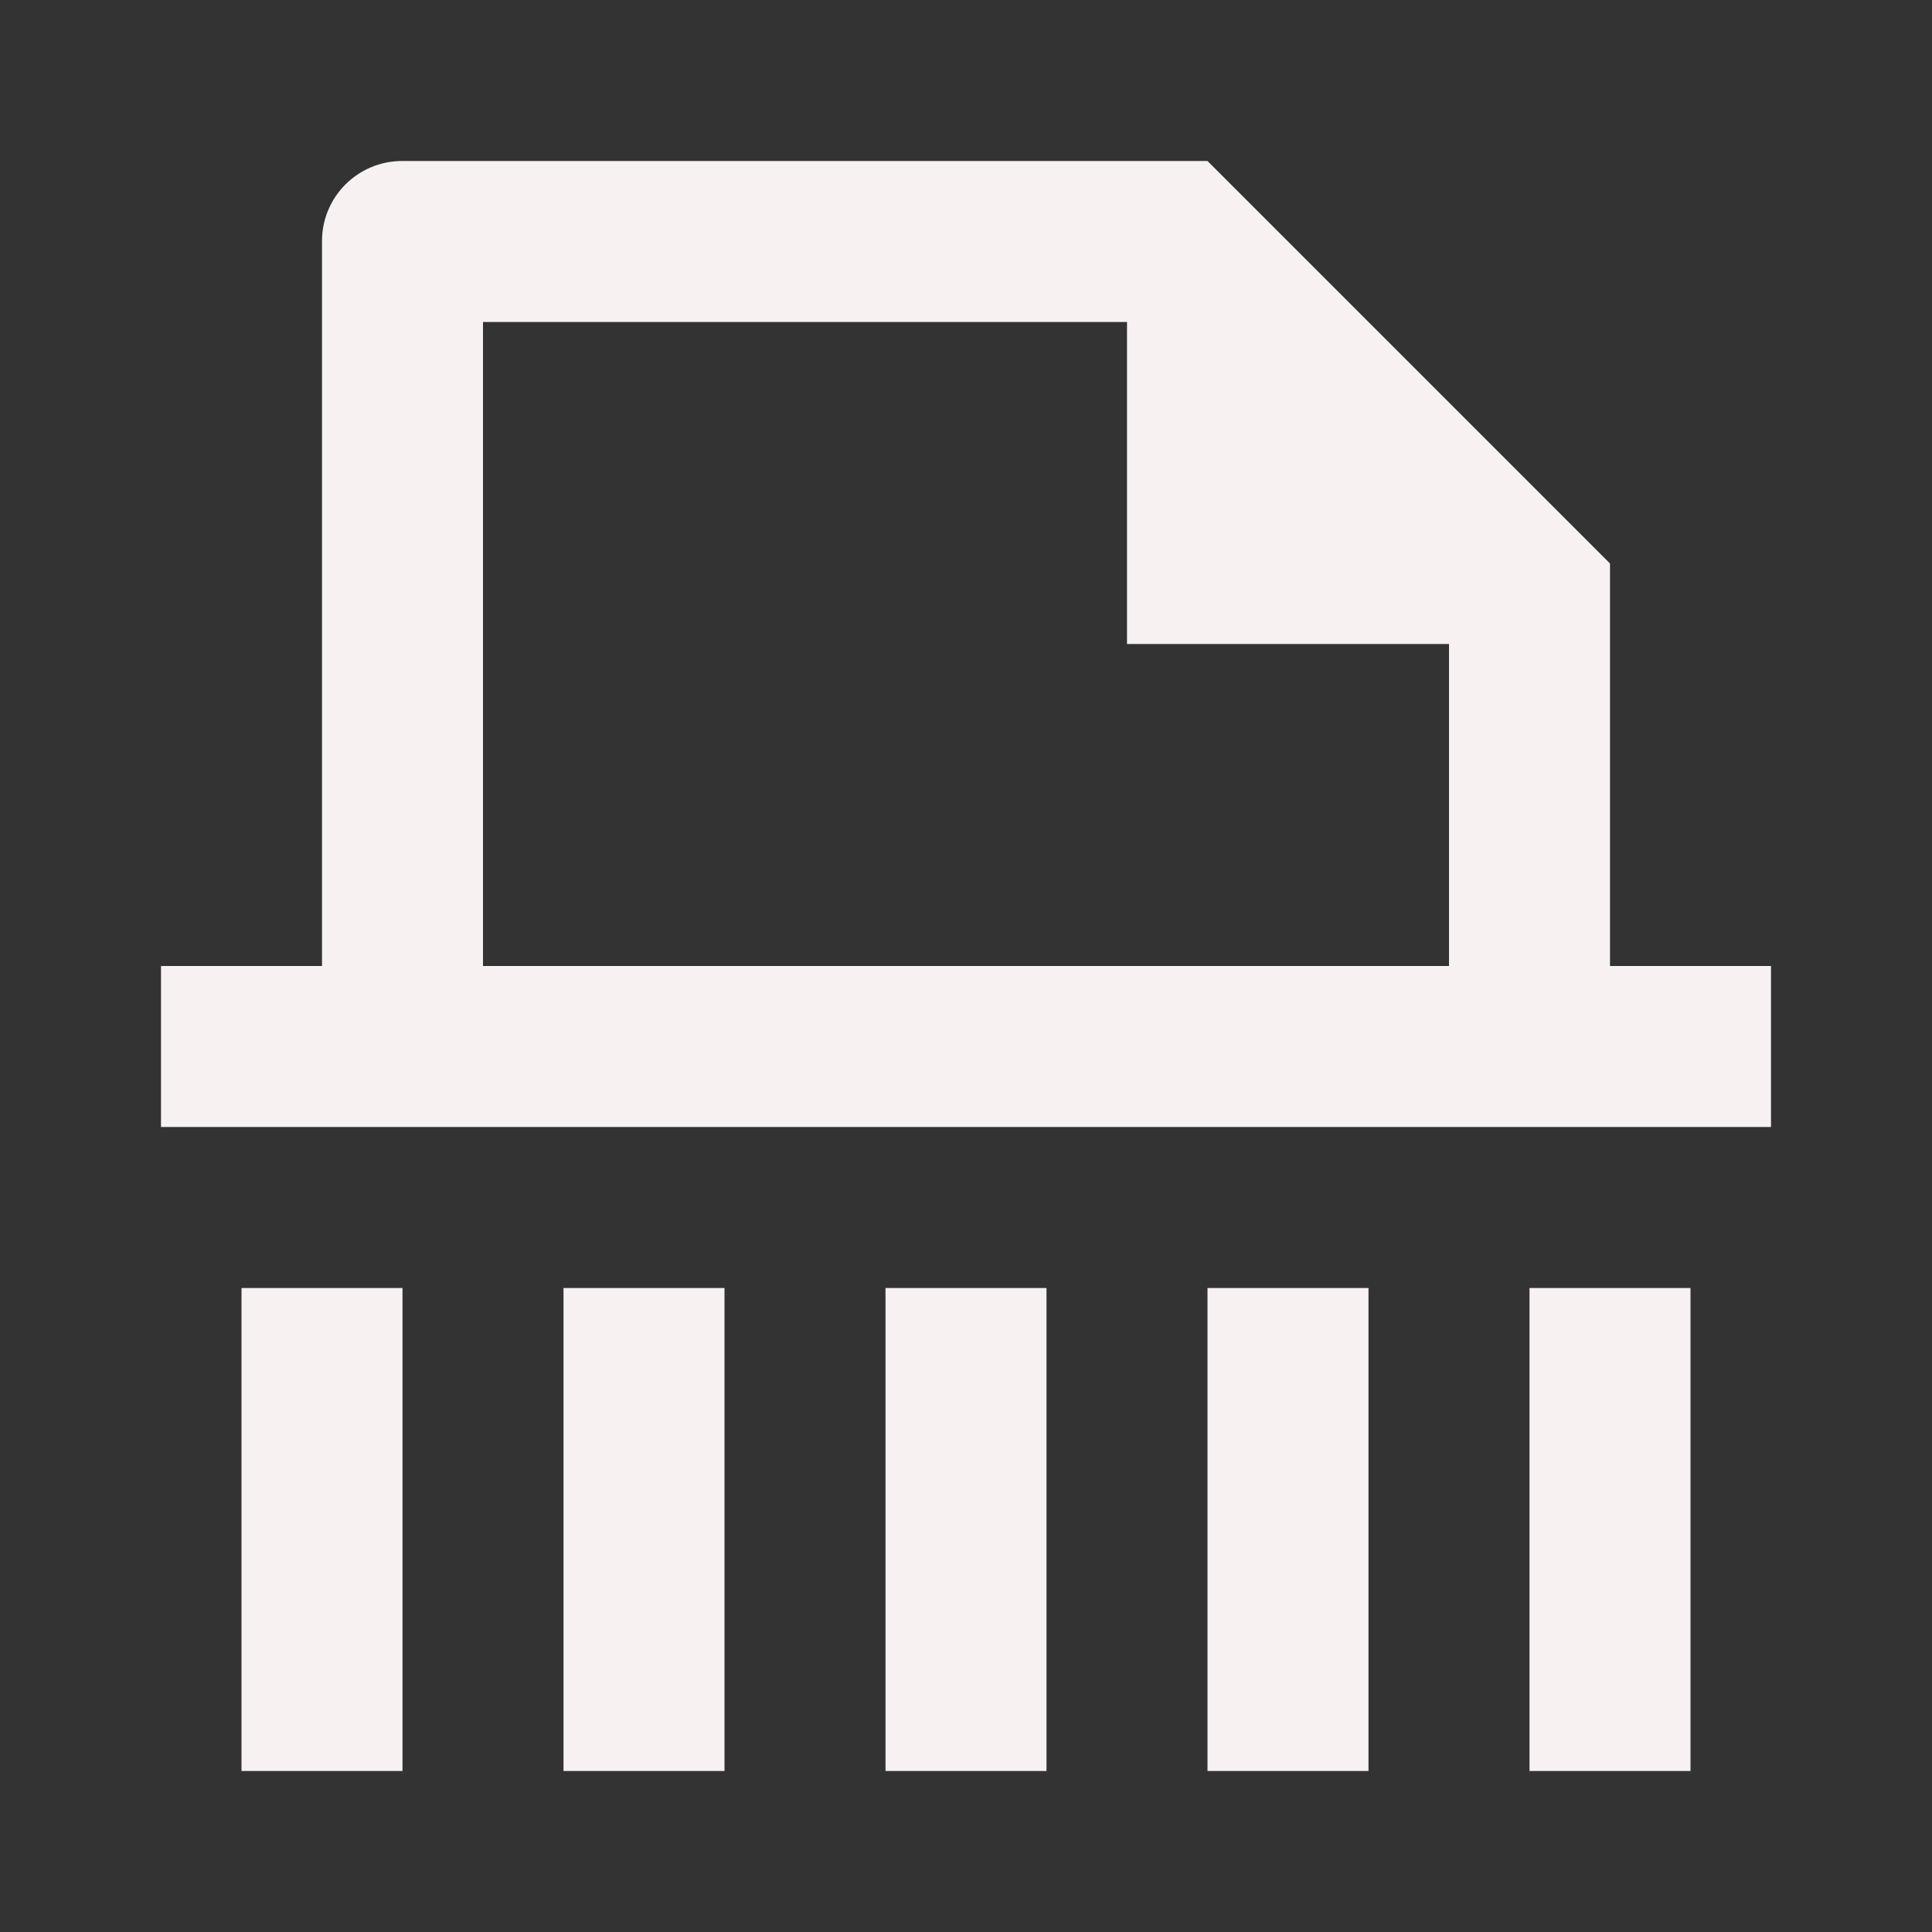 <svg xmlns="http://www.w3.org/2000/svg" viewBox="0 0 24 24" width="24" height="24"><rect x="0" y="0" width="24" height="24" fill="#333333" stroke="none"/><path fill="none" d="M0 0h24v24H0z"/><path d="M6 12h12V8h-4V4H6v8zm-2 0V2.995c0-.55.445-.995.996-.995H15l5 5v5h2v2H2v-2h2zm-1 4h2v6H3v-6zm16 0h2v6h-2v-6zm-4 0h2v6h-2v-6zm-4 0h2v6h-2v-6zm-4 0h2v6H7v-6z" fill="rgba(247,241,241,1)"/></svg>